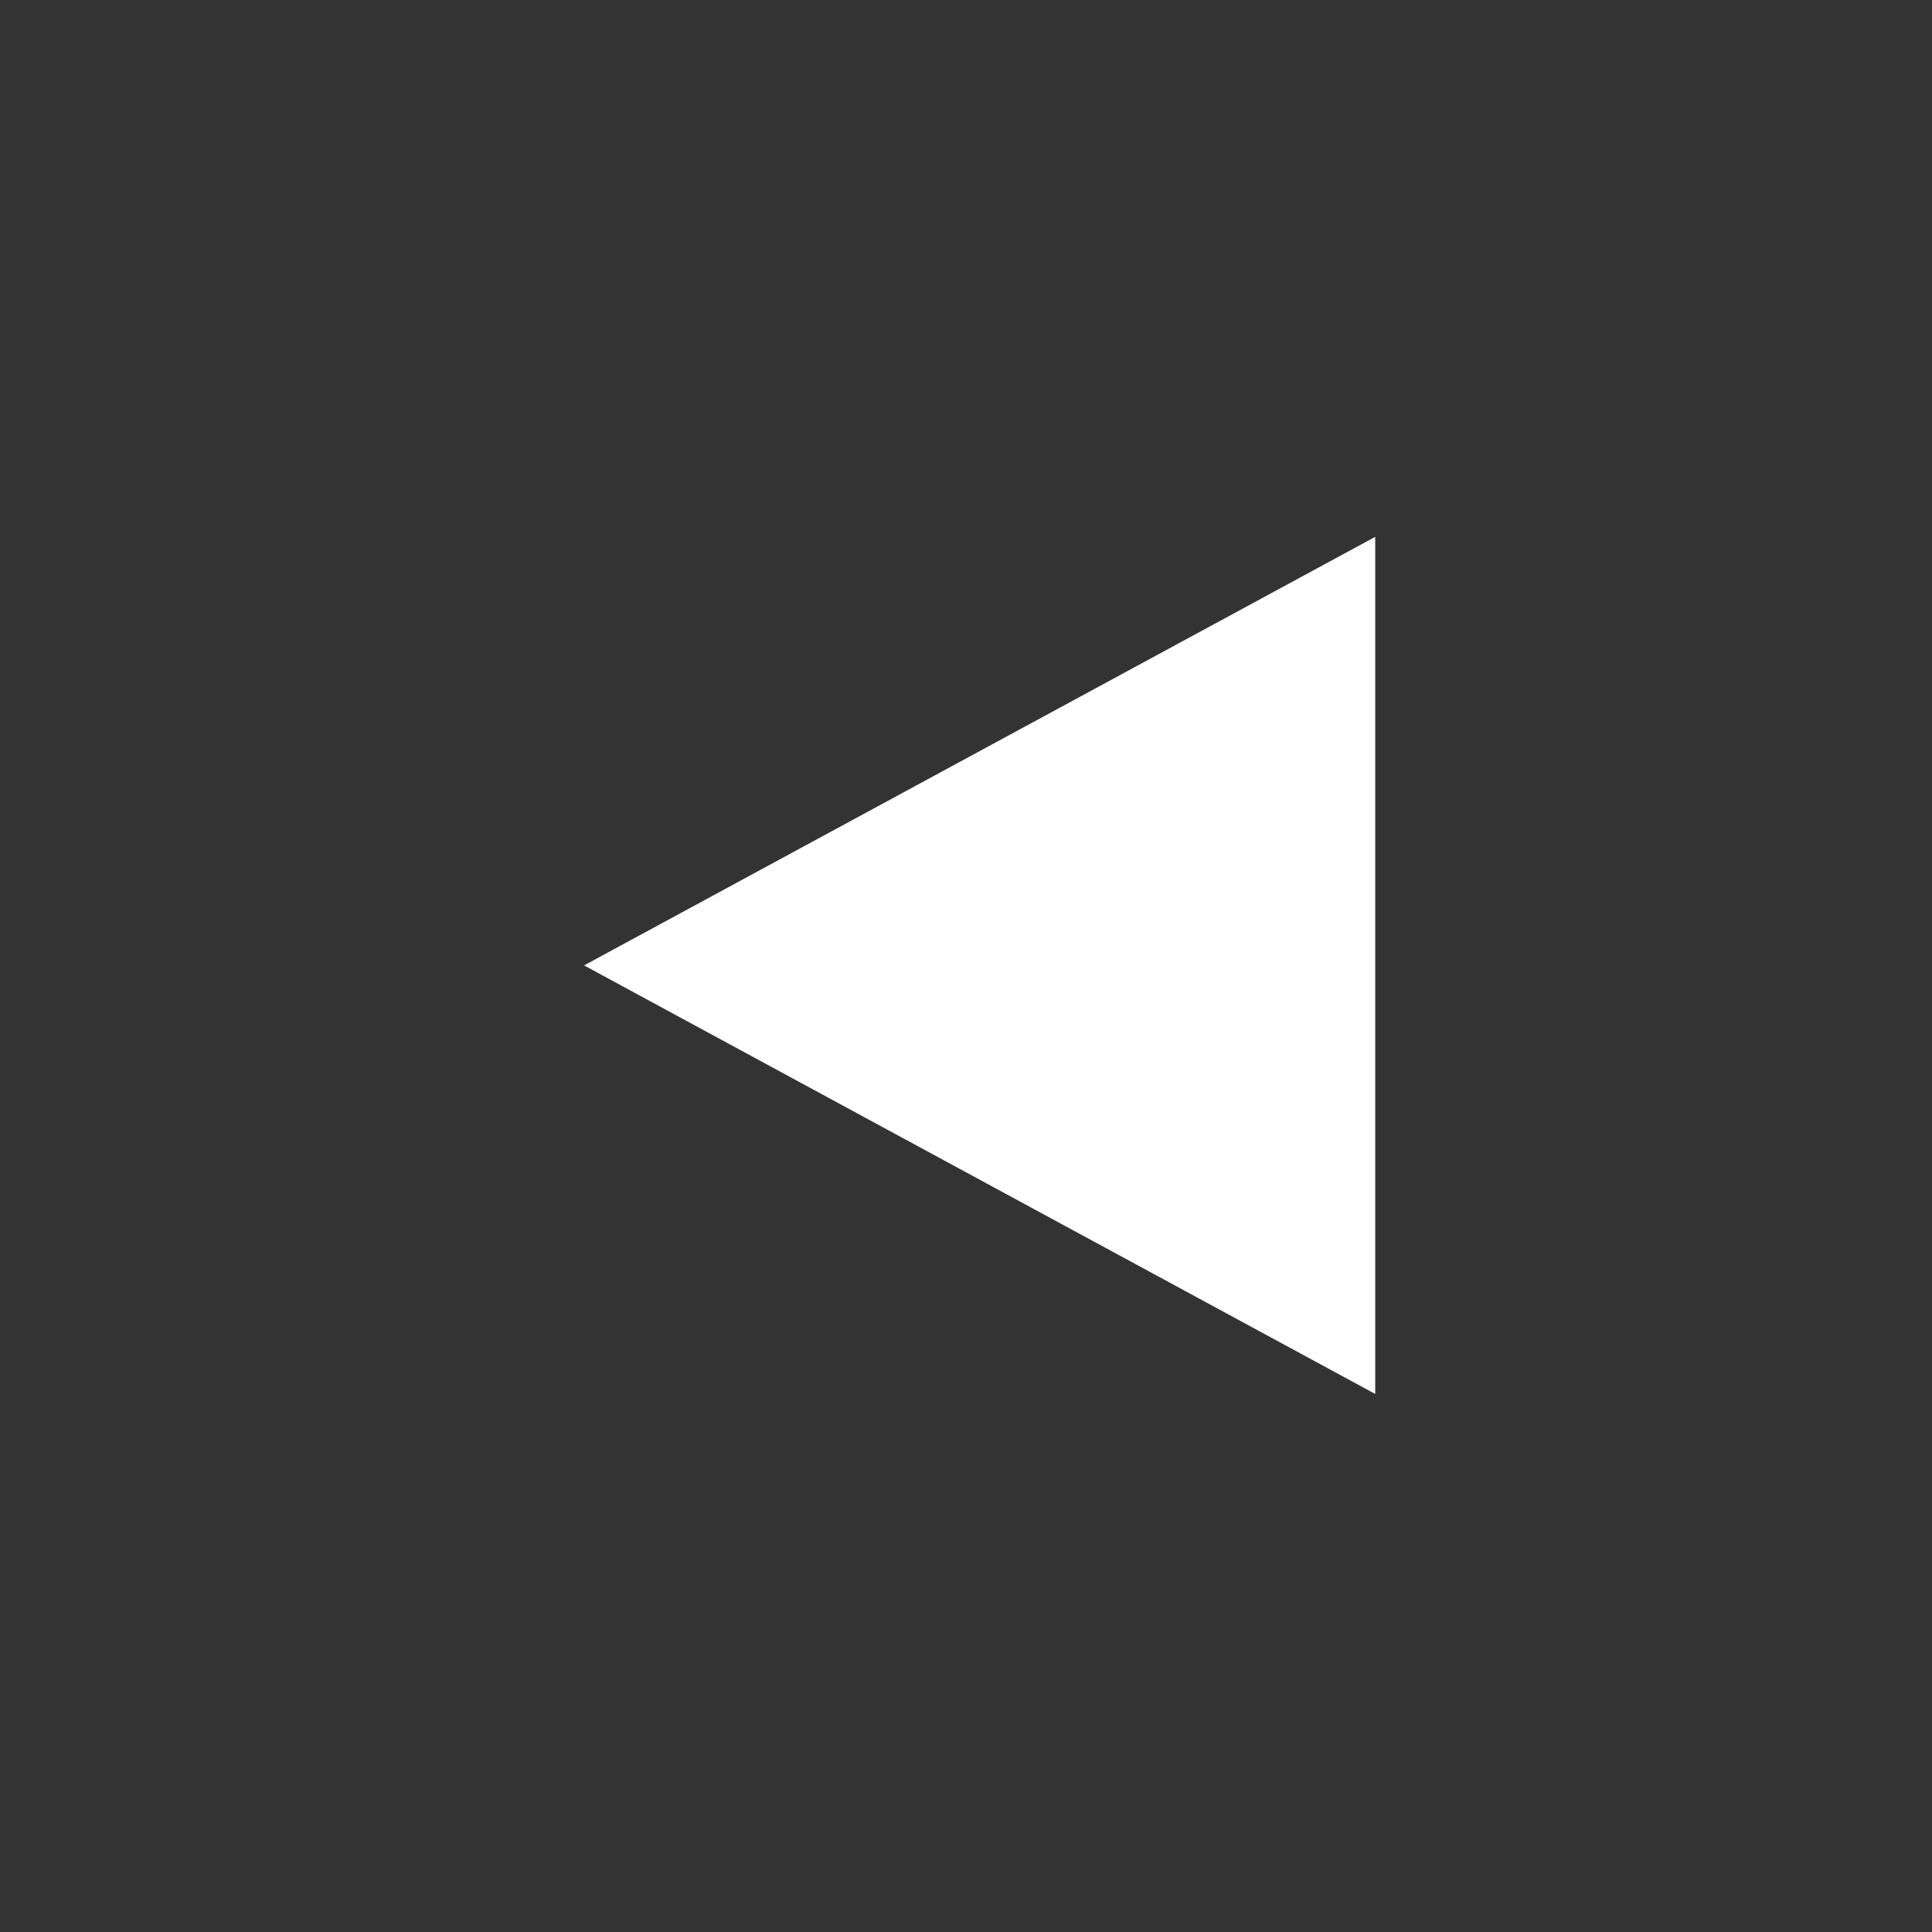 <?xml version="1.0" encoding="UTF-8" standalone="no"?>
<svg
   inkscape:version="1.1.2 (0a00cf5339, 2022-02-04, custom)"
   sodipodi:docname="arrow-left.svg"
   version="1.1"
   id="svg2"
   width="16"
   height="16"
   xmlns:inkscape="http://www.inkscape.org/namespaces/inkscape"
   xmlns:sodipodi="http://sodipodi.sourceforge.net/DTD/sodipodi-0.dtd"
   xmlns="http://www.w3.org/2000/svg"
   xmlns:svg="http://www.w3.org/2000/svg"
   xmlns:rdf="http://www.w3.org/1999/02/22-rdf-syntax-ns#"
   xmlns:cc="http://creativecommons.org/ns#"
   xmlns:dc="http://purl.org/dc/elements/1.1/">
  <rect width="100%" height="100%" fill="#333333" stroke="none"/>
  <sodipodi:namedview
     inkscape:current-layer="svg2"
     inkscape:window-maximized="1"
     inkscape:window-y="0"
     inkscape:window-x="0"
     inkscape:cy="7.9863714"
     inkscape:cx="7.9863714"
     inkscape:zoom="36.6875"
     showgrid="false"
     id="namedview7"
     inkscape:window-height="999"
     inkscape:window-width="1869"
     inkscape:pageshadow="2"
     inkscape:pageopacity="0"
     guidetolerance="10"
     gridtolerance="10"
     objecttolerance="10"
     borderopacity="1"
     bordercolor="#666666"
     pagecolor="#ffffff"
     inkscape:pagecheckerboard="0" />
  <defs
     id="defs10" />
  <g
     style="fill:#ffffff;fill-opacity:1"
     id="g4"
     transform="matrix(-0.546,0,0,-0.546,183.379,-0.195)"
     color="#bebebe">
    <path
       id="path6"
       style="fill:#ffffff;fill-opacity:1;marker:none"
       overflow="visible"
       fill="#666"
       d="m 315,-21.5 v 13 l 12,-6.5 z" />
  </g>
</svg>

